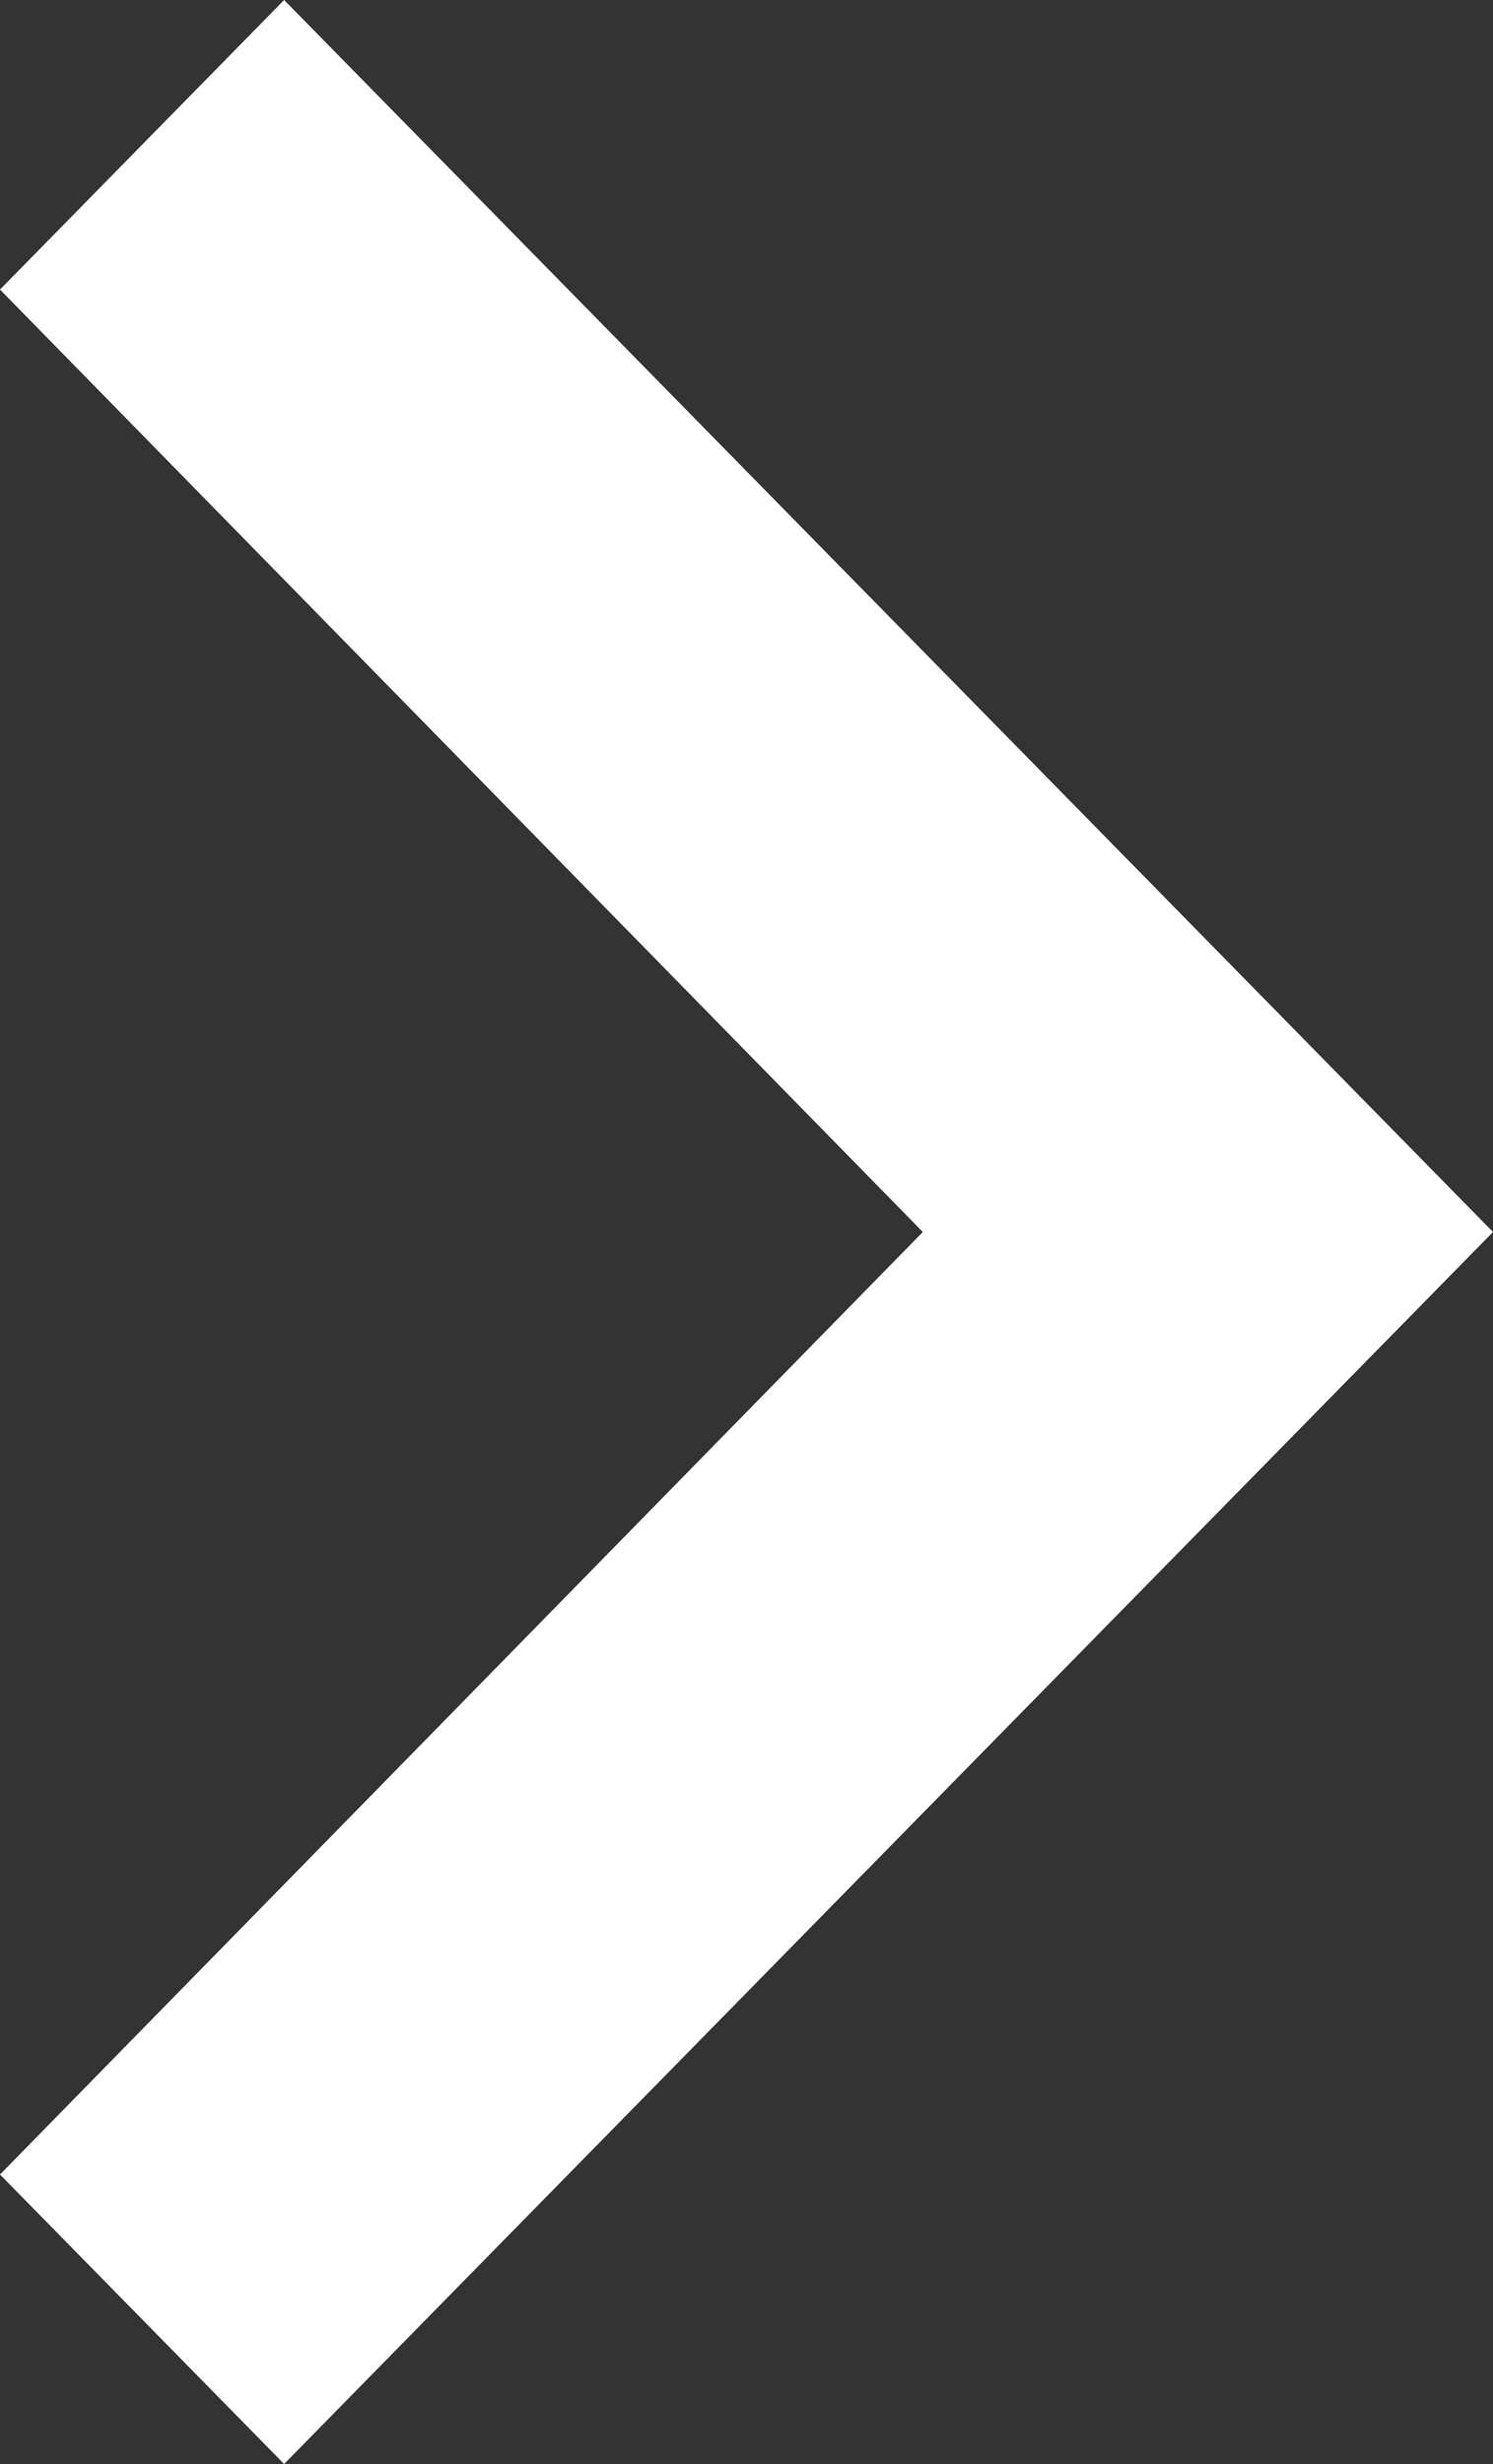 <?xml version="1.0" encoding="UTF-8"?>
<svg width="20px" height="33px" viewBox="0 0 20 33" version="1.1" xmlns="http://www.w3.org/2000/svg" xmlns:xlink="http://www.w3.org/1999/xlink">
    <rect x="0" y="0" width="20" height="33" fill="#333333" stroke="none"/>
    <!-- Generator: Sketch 56 (81588) - https://sketch.com -->
    <title>arrow</title>
    <desc>Created with Sketch.</desc>
    <g id="Welcome" stroke="none" stroke-width="1" fill="none" fill-rule="evenodd">
        <g id="Search-Page" transform="translate(-1658, -331)" fill="#FFFFFF" fill-rule="nonzero">
            <g id="active-input" transform="translate(214, 174)">
                <g id="search-item" transform="translate(0, 129)">
                    <polygon id="arrow" points="1444 57.123 1456.362 44.5 1444 31.878 1447.806 28 1464 44.5 1447.806 61"></polygon>
                </g>
            </g>
        </g>
    </g>
</svg>